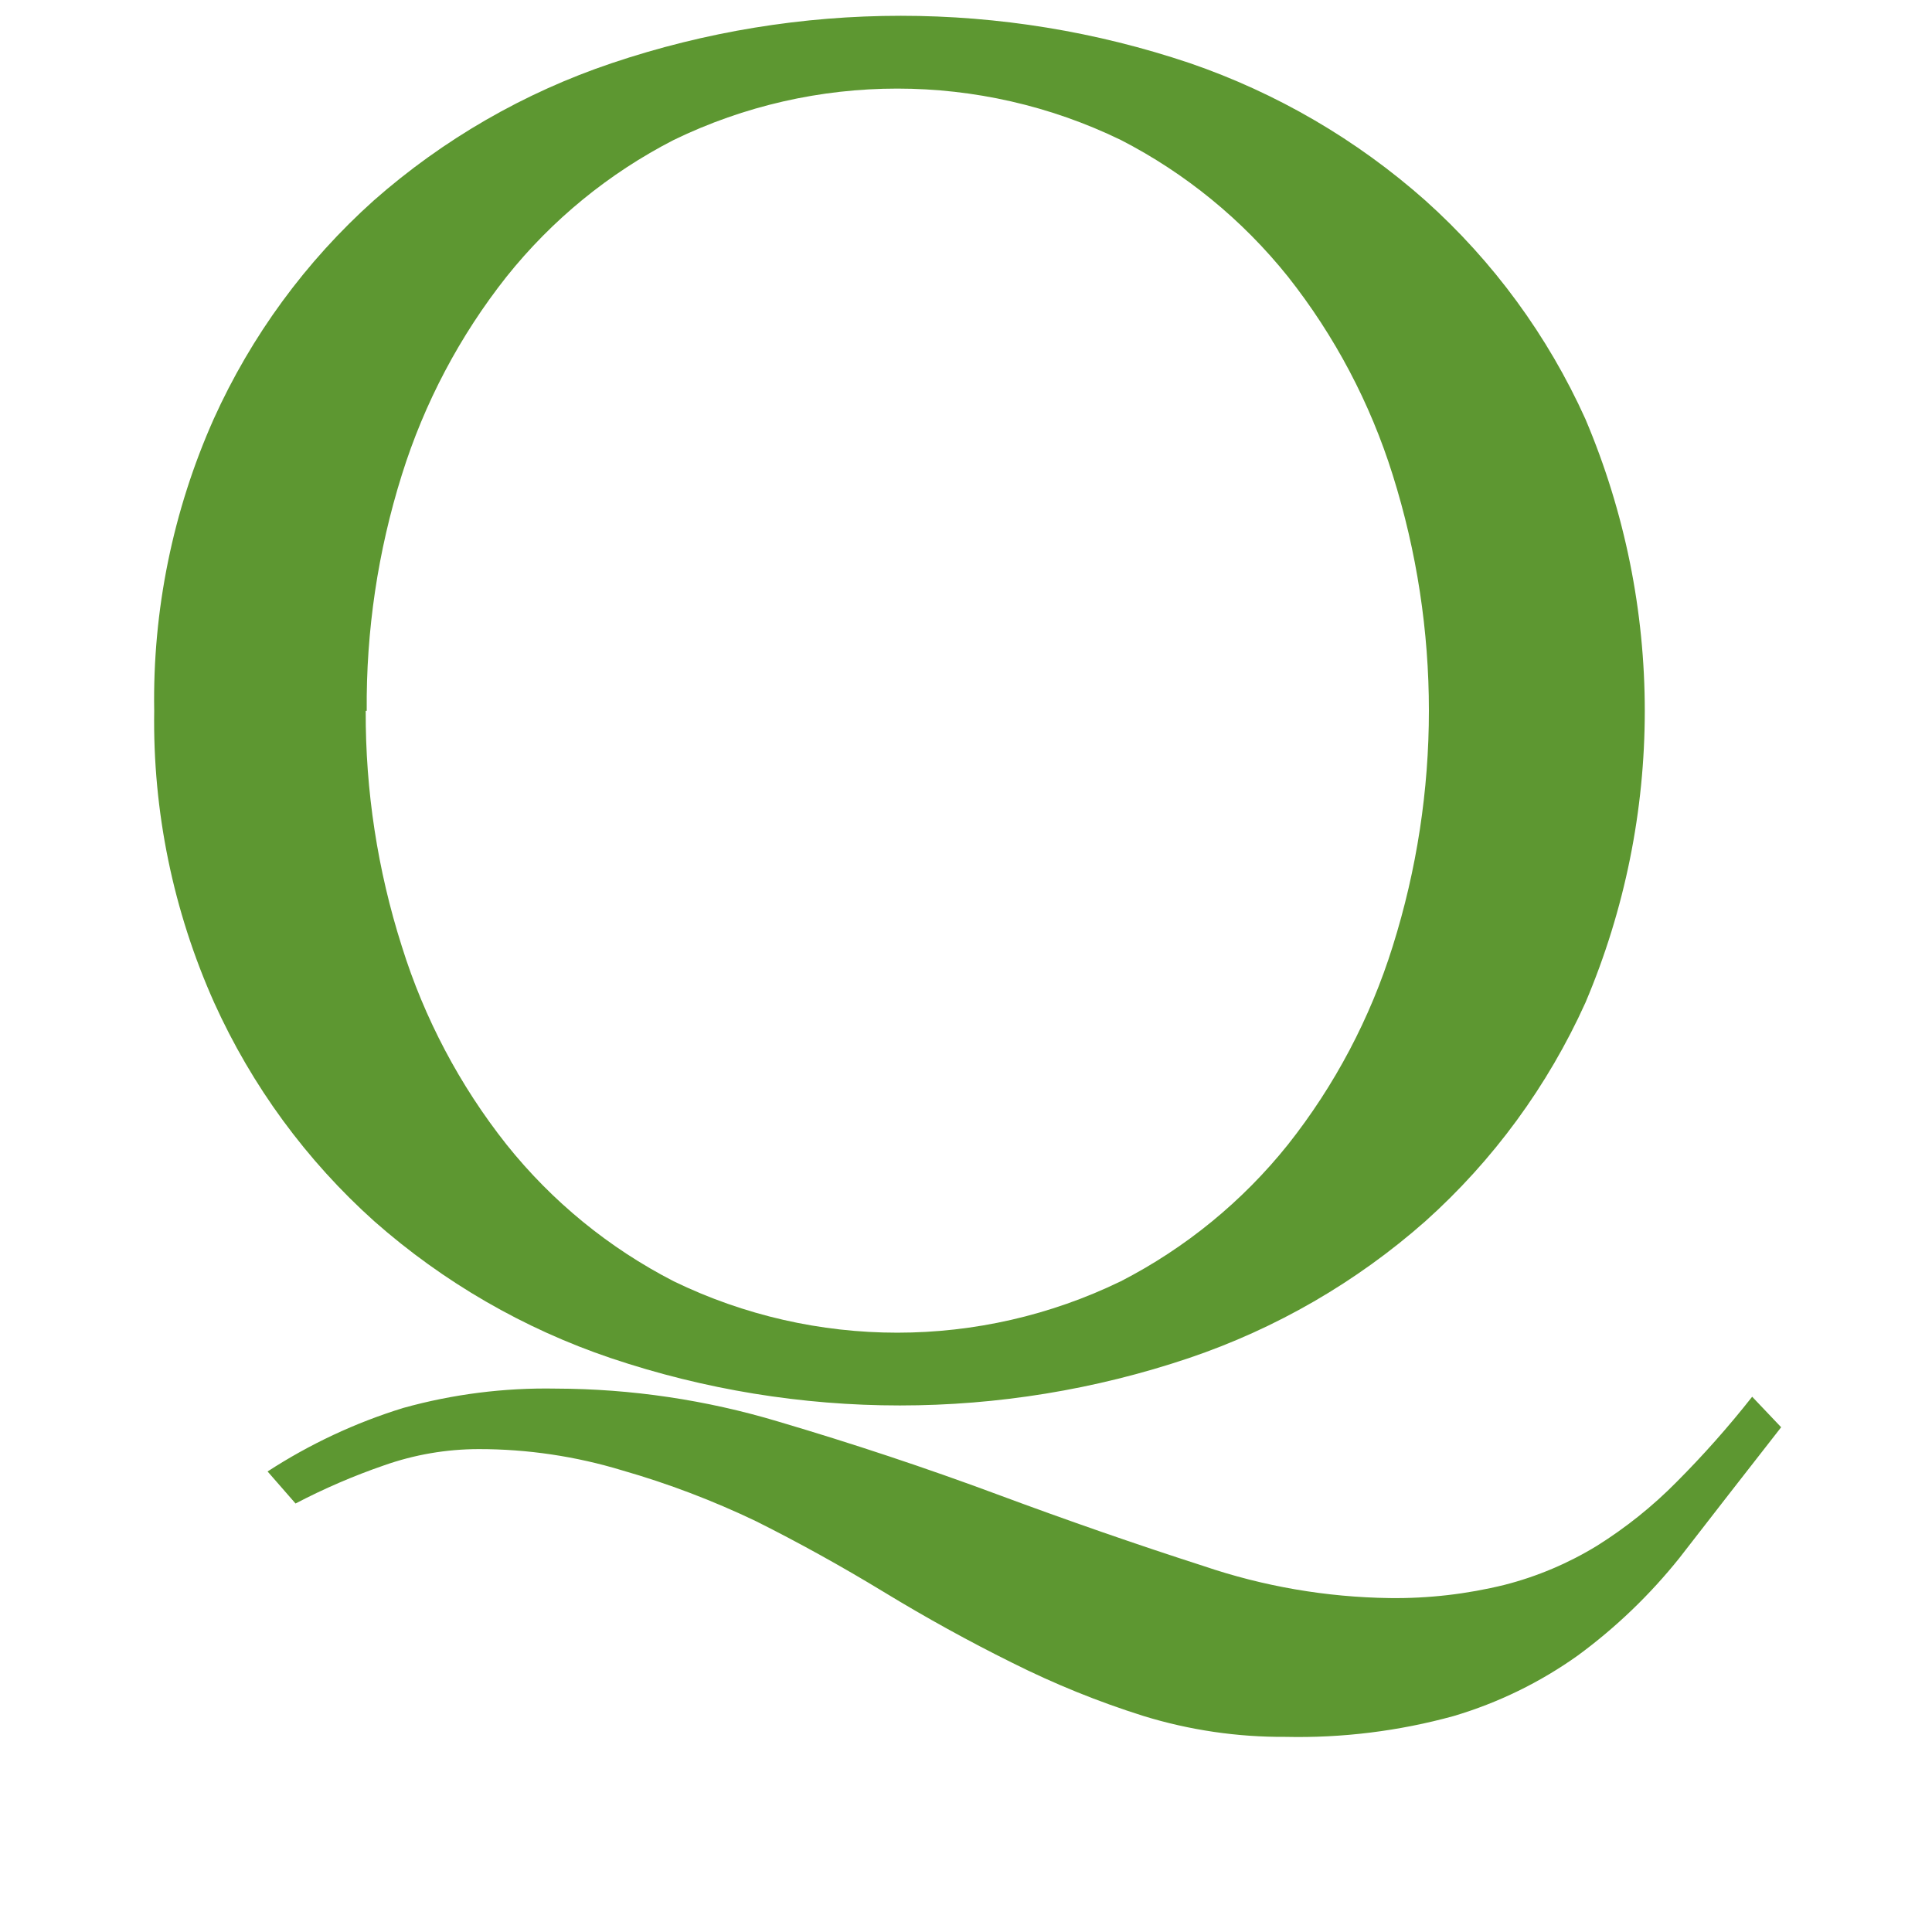 <?xml version="1.0" encoding="UTF-8"?>
<svg width="38pt" version="1.1" xmlns="http://www.w3.org/2000/svg" height="38pt" viewBox="0 0 38 38" xmlns:xlink="http://www.w3.org/1999/xlink">
 <defs/>
 <g id="Background">
  <path style="fill:#5d9731; fill-rule:evenodd;stroke:none;" d="M0.033 13.982 C0 12.007 0.399 10.047 1.203 8.242 C1.942 6.605 3.015 5.14 4.353 3.942 C5.718 2.74 7.309 1.822 9.033 1.242 C12.721 0 16.715 0 20.403 1.242 C22.109 1.828 23.683 2.745 25.033 3.942 C26.371 5.14 27.444 6.605 28.183 8.242 C29.74 11.911 29.74 16.054 28.183 19.722 C27.443 21.359 26.371 22.824 25.033 24.022 C23.677 25.219 22.096 26.133 20.383 26.712 C16.695 27.954 12.701 27.954 9.013 26.712 C7.3 26.133 5.719 25.218 4.363 24.022 C3.025 22.823 1.953 21.359 1.213 19.722 C0.406 17.918 0.003 15.959 0.033 13.982 L0.033 13.982 Z M32.033 28.072 C31.293 29.019 30.626 29.876 30.033 30.642 C29.453 31.367 28.781 32.013 28.033 32.562 C27.291 33.091 26.466 33.493 25.593 33.752 C24.515 34.049 23.4 34.187 22.283 34.162 C21.337 34.168 20.397 34.03 19.493 33.752 C18.603 33.472 17.737 33.121 16.903 32.702 C16.056 32.282 15.216 31.819 14.383 31.312 C13.55 30.806 12.713 30.342 11.873 29.922 C11.026 29.516 10.146 29.181 9.243 28.922 C8.326 28.643 7.372 28.501 6.413 28.502 C5.779 28.503 5.15 28.611 4.553 28.822 C3.955 29.028 3.373 29.279 2.813 29.572 L2.263 28.942 C3.091 28.404 3.989 27.983 4.933 27.692 C5.909 27.421 6.92 27.293 7.933 27.312 C9.417 27.316 10.892 27.535 12.313 27.962 C13.78 28.396 15.213 28.872 16.613 29.392 C18.013 29.912 19.366 30.382 20.673 30.802 C21.852 31.203 23.087 31.415 24.333 31.432 C25.094 31.442 25.854 31.354 26.593 31.172 C27.235 31.008 27.848 30.748 28.413 30.402 C28.979 30.047 29.503 29.628 29.973 29.152 C30.502 28.622 30.999 28.061 31.463 27.472 L32.033 28.072 Z M4.193 13.982 C4.187 15.553 4.426 17.115 4.903 18.612 C5.344 20.028 6.043 21.35 6.963 22.512 C7.857 23.631 8.979 24.548 10.253 25.202 C13.028 26.549 16.267 26.549 19.043 25.202 C20.317 24.547 21.438 23.631 22.333 22.512 C23.253 21.349 23.951 20.027 24.393 18.612 C25.342 15.595 25.342 12.359 24.393 9.342 C23.95 7.927 23.252 6.605 22.333 5.442 C21.438 4.324 20.317 3.407 19.043 2.752 C16.267 1.406 13.028 1.406 10.253 2.752 C8.978 3.406 7.857 4.323 6.963 5.442 C6.043 6.605 5.345 7.927 4.903 9.342 C4.432 10.843 4.199 12.409 4.213 13.982 L4.193 13.982 Z" transform="translate(3, 0)"/>
 </g>
</svg>
